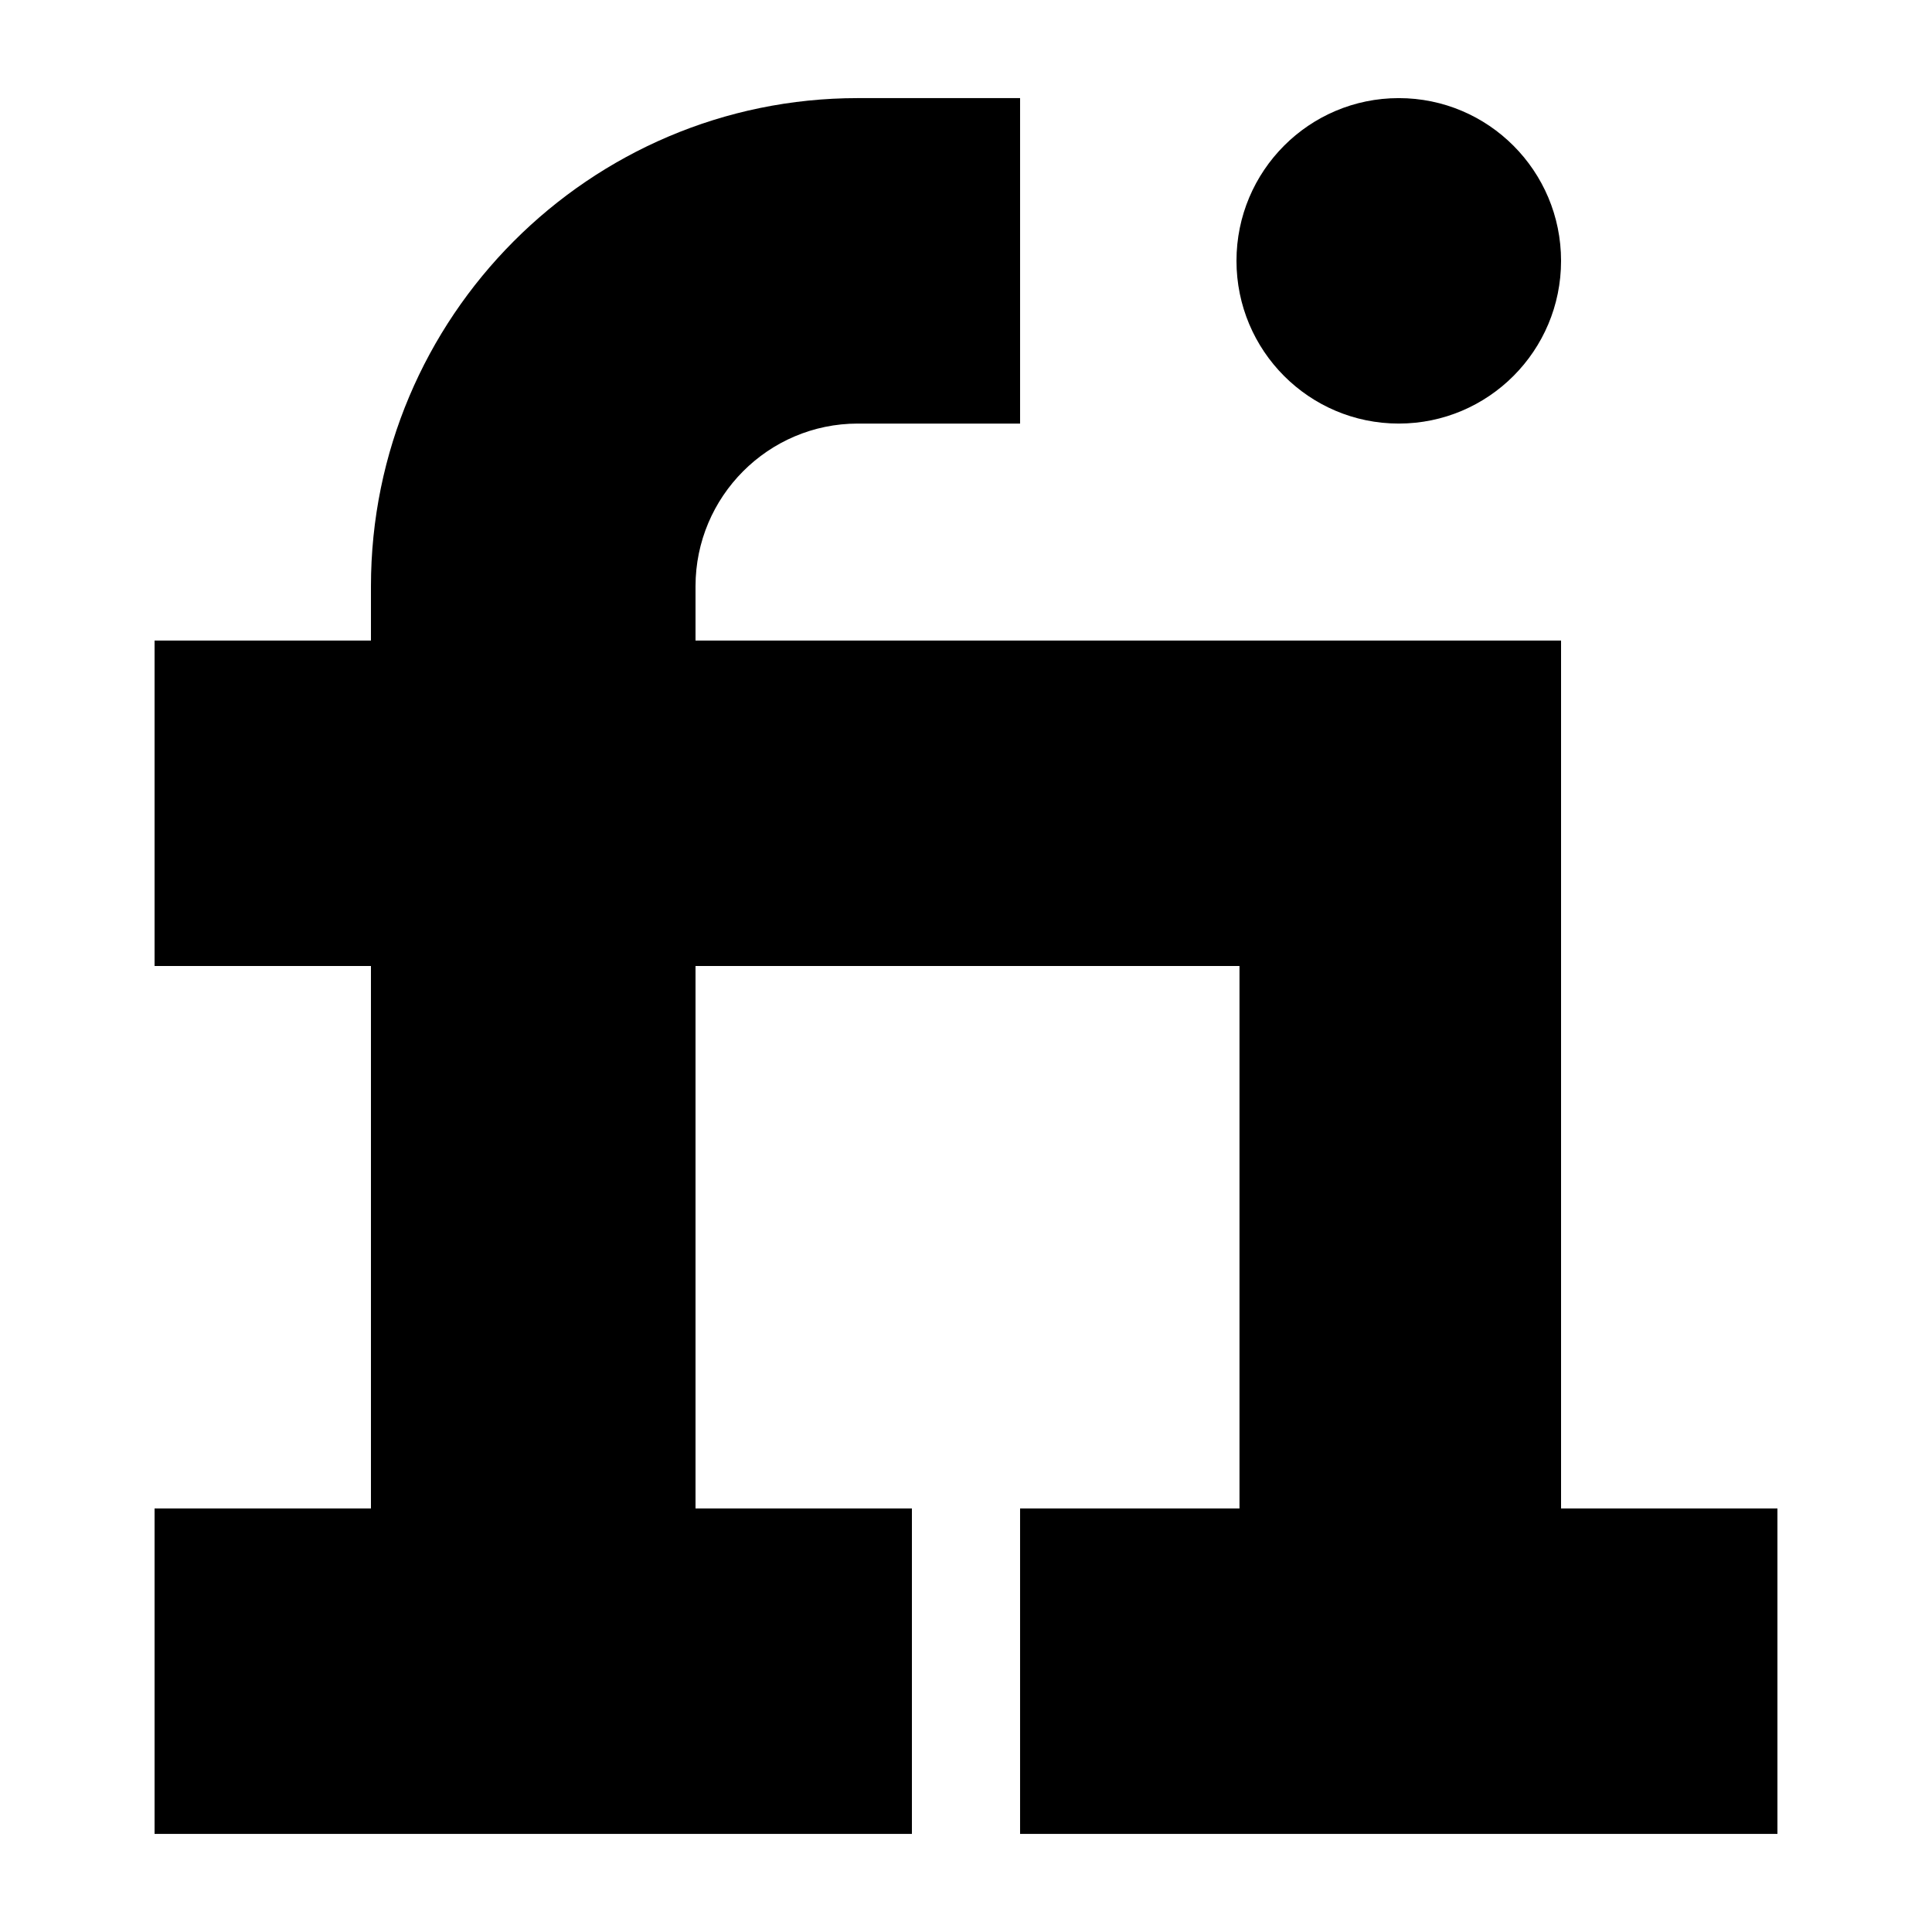 <?xml version="1.0" ?><!DOCTYPE svg  PUBLIC '-//W3C//DTD SVG 1.1//EN'  'http://www.w3.org/Graphics/SVG/1.1/DTD/svg11.dtd'><svg height="512px" style="enable-background:new 0 0 512 512;" version="1.1" viewBox="0 0 512 512" width="512px" xml:space="preserve" xmlns="http://www.w3.org/2000/svg" xmlns:xlink="http://www.w3.org/1999/xlink"><g id="comp_x5F_129-fiverr"><g><g><path d="M413.696,399.752V169.75H184.32v-14.375c0-23.779,19.295-43.124,43.004-43.124h43.008V26h-43.008     C156.191,26,98.306,84.044,98.306,155.375v14.375H40.962V256h57.342v143.752H40.962V486h200.705v-86.248H184.32V256h144.157     v143.752h-58.145V486h200.705v-86.248H413.696z"/><path d="M370.685,112.25c23.751,0,43.012-19.305,43.012-43.125c0-23.821-19.261-43.125-43.012-43.124     c-23.749,0-43.005,19.303-43.005,43.124C327.68,92.945,346.936,112.25,370.685,112.25z"/></g></g></g><g id="Layer_1"/></svg>
